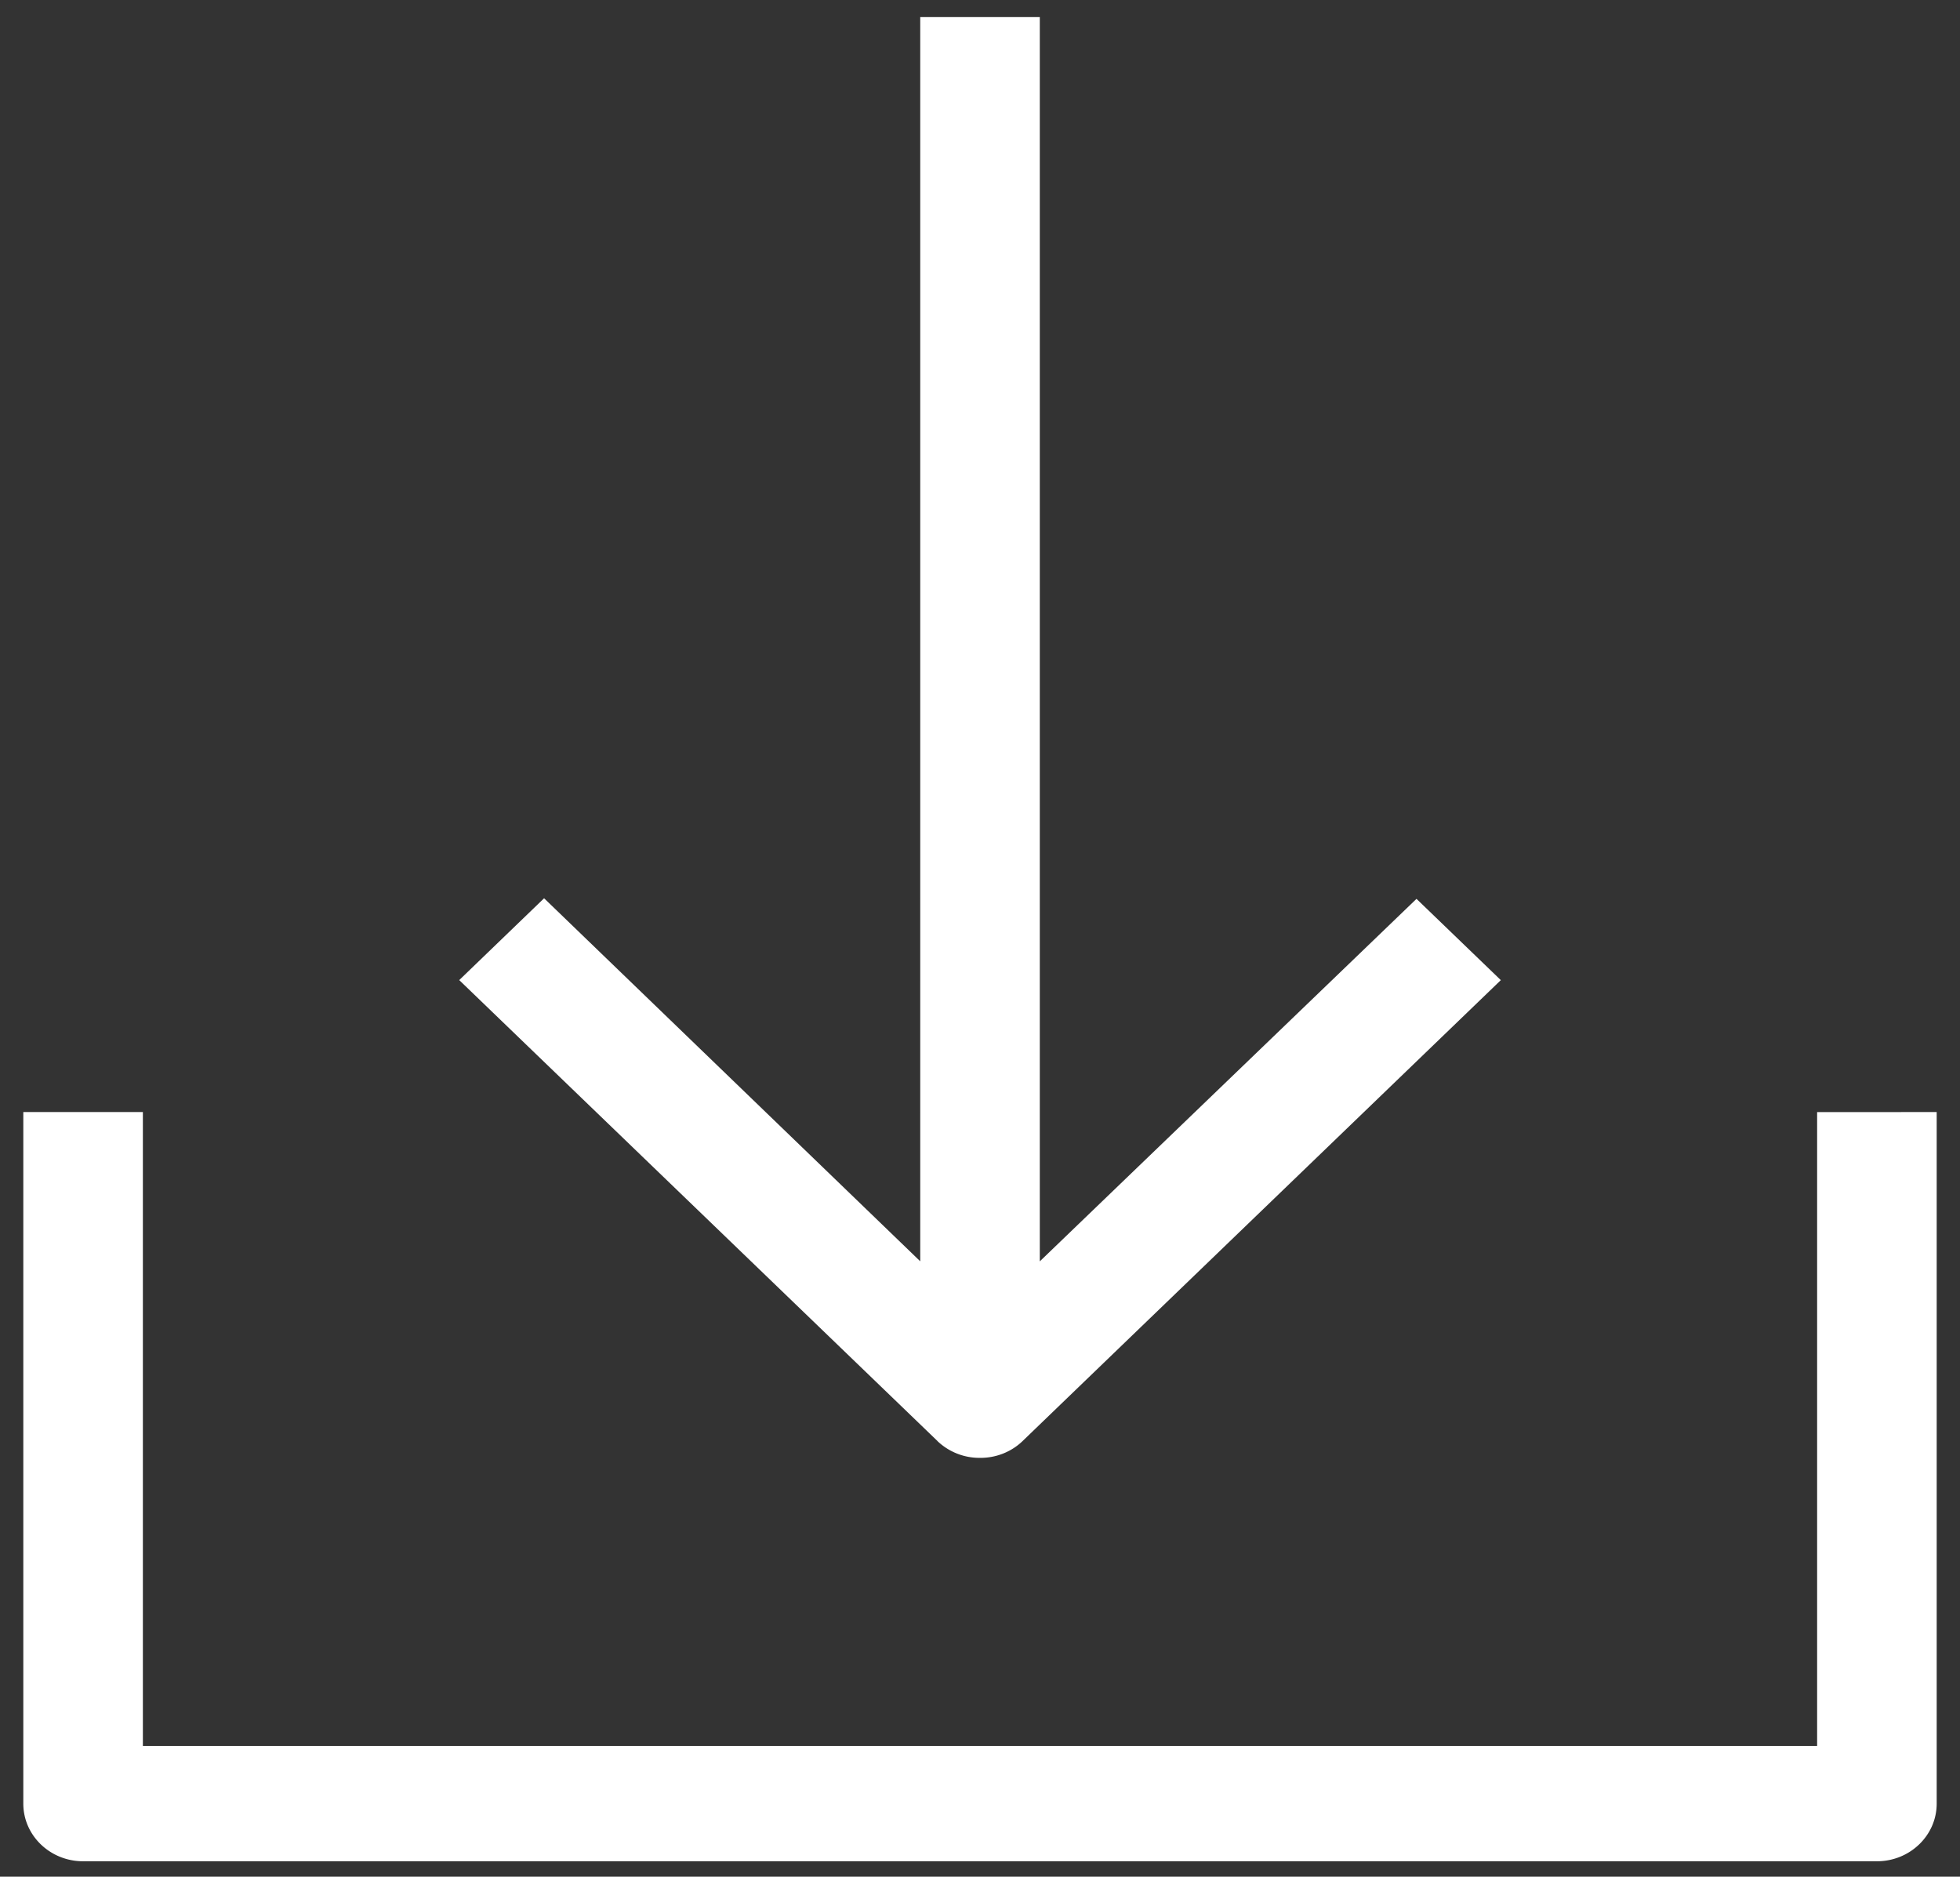 <svg xmlns="http://www.w3.org/2000/svg" width="47" height="45" viewBox="0 0 47 45"><rect x="0" y="0" width="47" height="45" fill="#333333" stroke="none"/><g><g><path fill="#fff" d="M46.441 26.665v16.583c0 .763-.642 1.382-1.434 1.382H1.993c-.792 0-1.434-.619-1.434-1.382V26.665h2.867v15.201h40.148v-15.2zm-23.959 7.89l-11.47-11.054 2.035-1.962 9.02 8.705V.41h2.867v29.835l9.033-8.692 2.022 1.949-11.471 11.055c-.27.259-.637.403-1.018.4a1.462 1.462 0 0 1-1.018-.4z"/></g></g></svg>